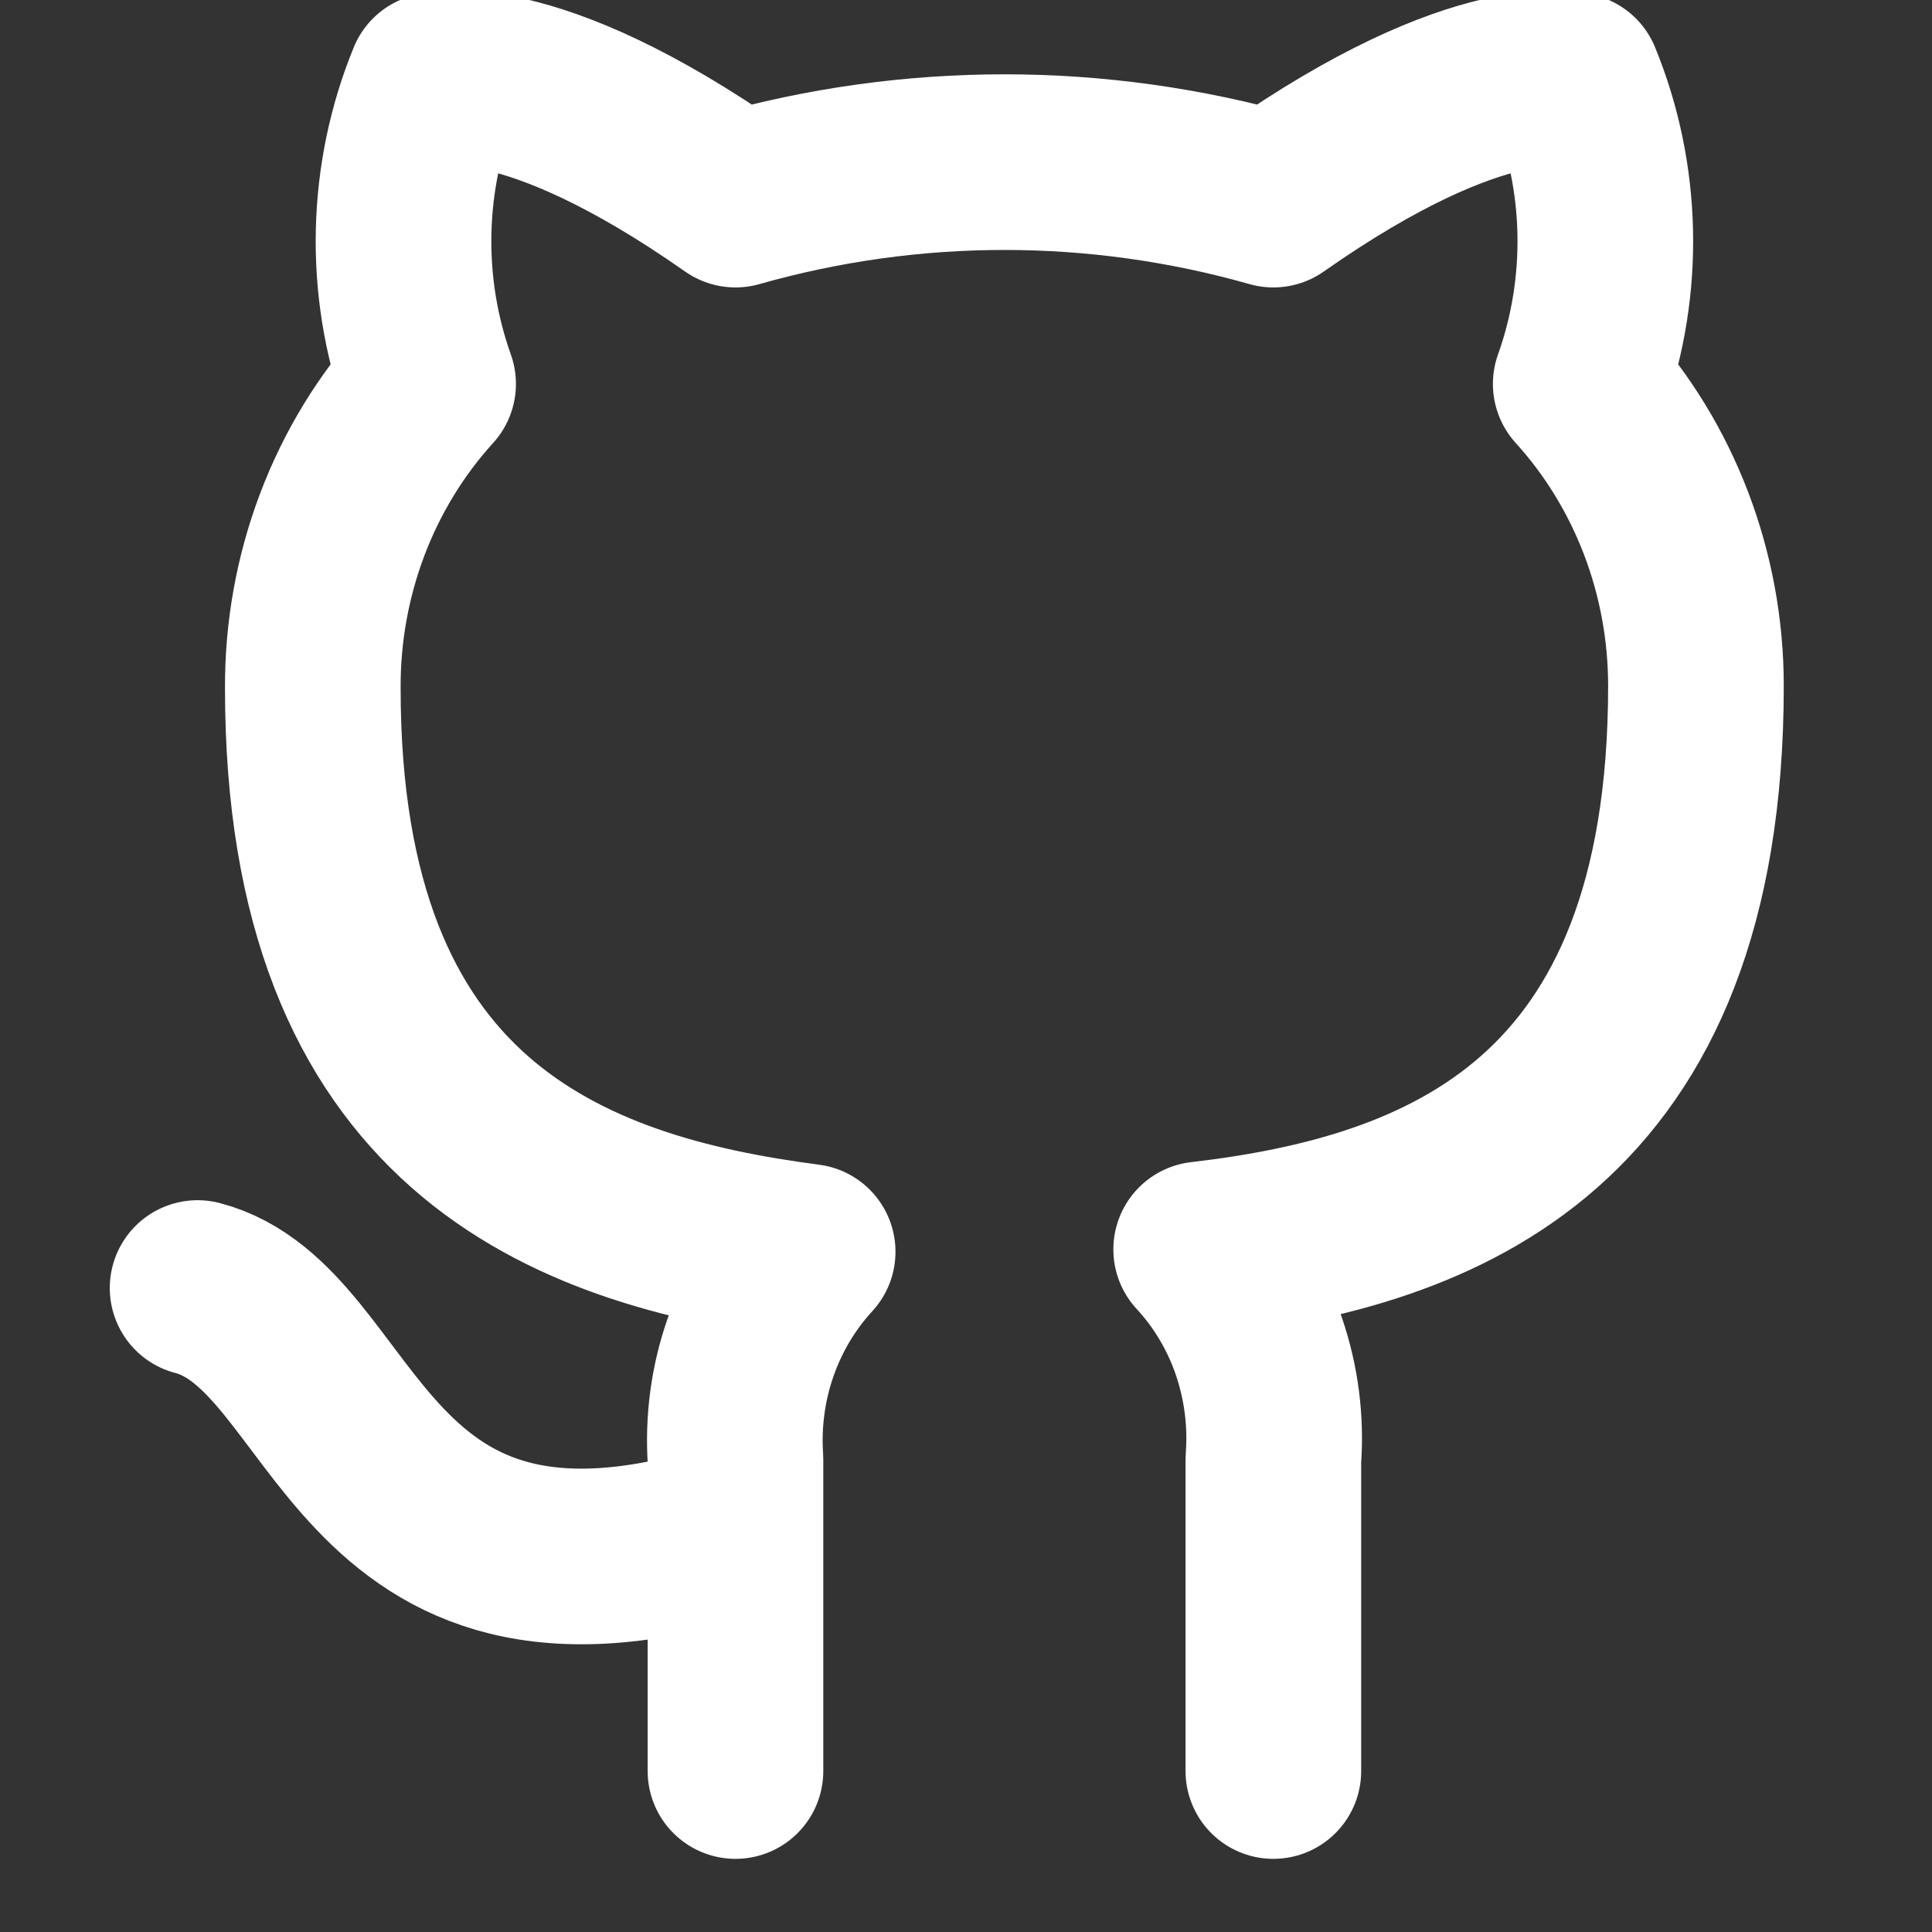 <svg width="22" height="22" viewBox="0 0 22 22" fill="none" xmlns="http://www.w3.org/2000/svg">
<rect x="0" y="0" width="22" height="22" fill="#333333" stroke="none"/>
<g clip-path="url(#clip0_346_376)">
<path d="M8.375 17.417C4 18.792 4 15.125 2.25 14.667M14.5 20.167V16.619C14.533 16.182 14.476 15.743 14.335 15.33C14.193 14.918 13.969 14.541 13.678 14.227C16.425 13.906 19.312 12.815 19.312 7.81C19.312 6.53 18.842 5.299 18 4.372C18.399 3.253 18.371 2.015 17.921 0.917C17.921 0.917 16.889 0.596 14.5 2.273C12.495 1.704 10.38 1.704 8.375 2.273C5.986 0.596 4.954 0.917 4.954 0.917C4.504 2.015 4.476 3.253 4.875 4.372C4.026 5.306 3.556 6.548 3.562 7.837C3.562 12.806 6.45 13.897 9.197 14.254C8.91 14.566 8.688 14.937 8.546 15.345C8.404 15.752 8.346 16.186 8.375 16.619V20.167" stroke="white" stroke-width="2" stroke-linecap="round" stroke-linejoin="round"/>
</g>
<defs>
<clipPath id="clip0_346_376">
<rect width="21" height="22" fill="white" transform="translate(0.5)"/>
</clipPath>
</defs>
</svg>
